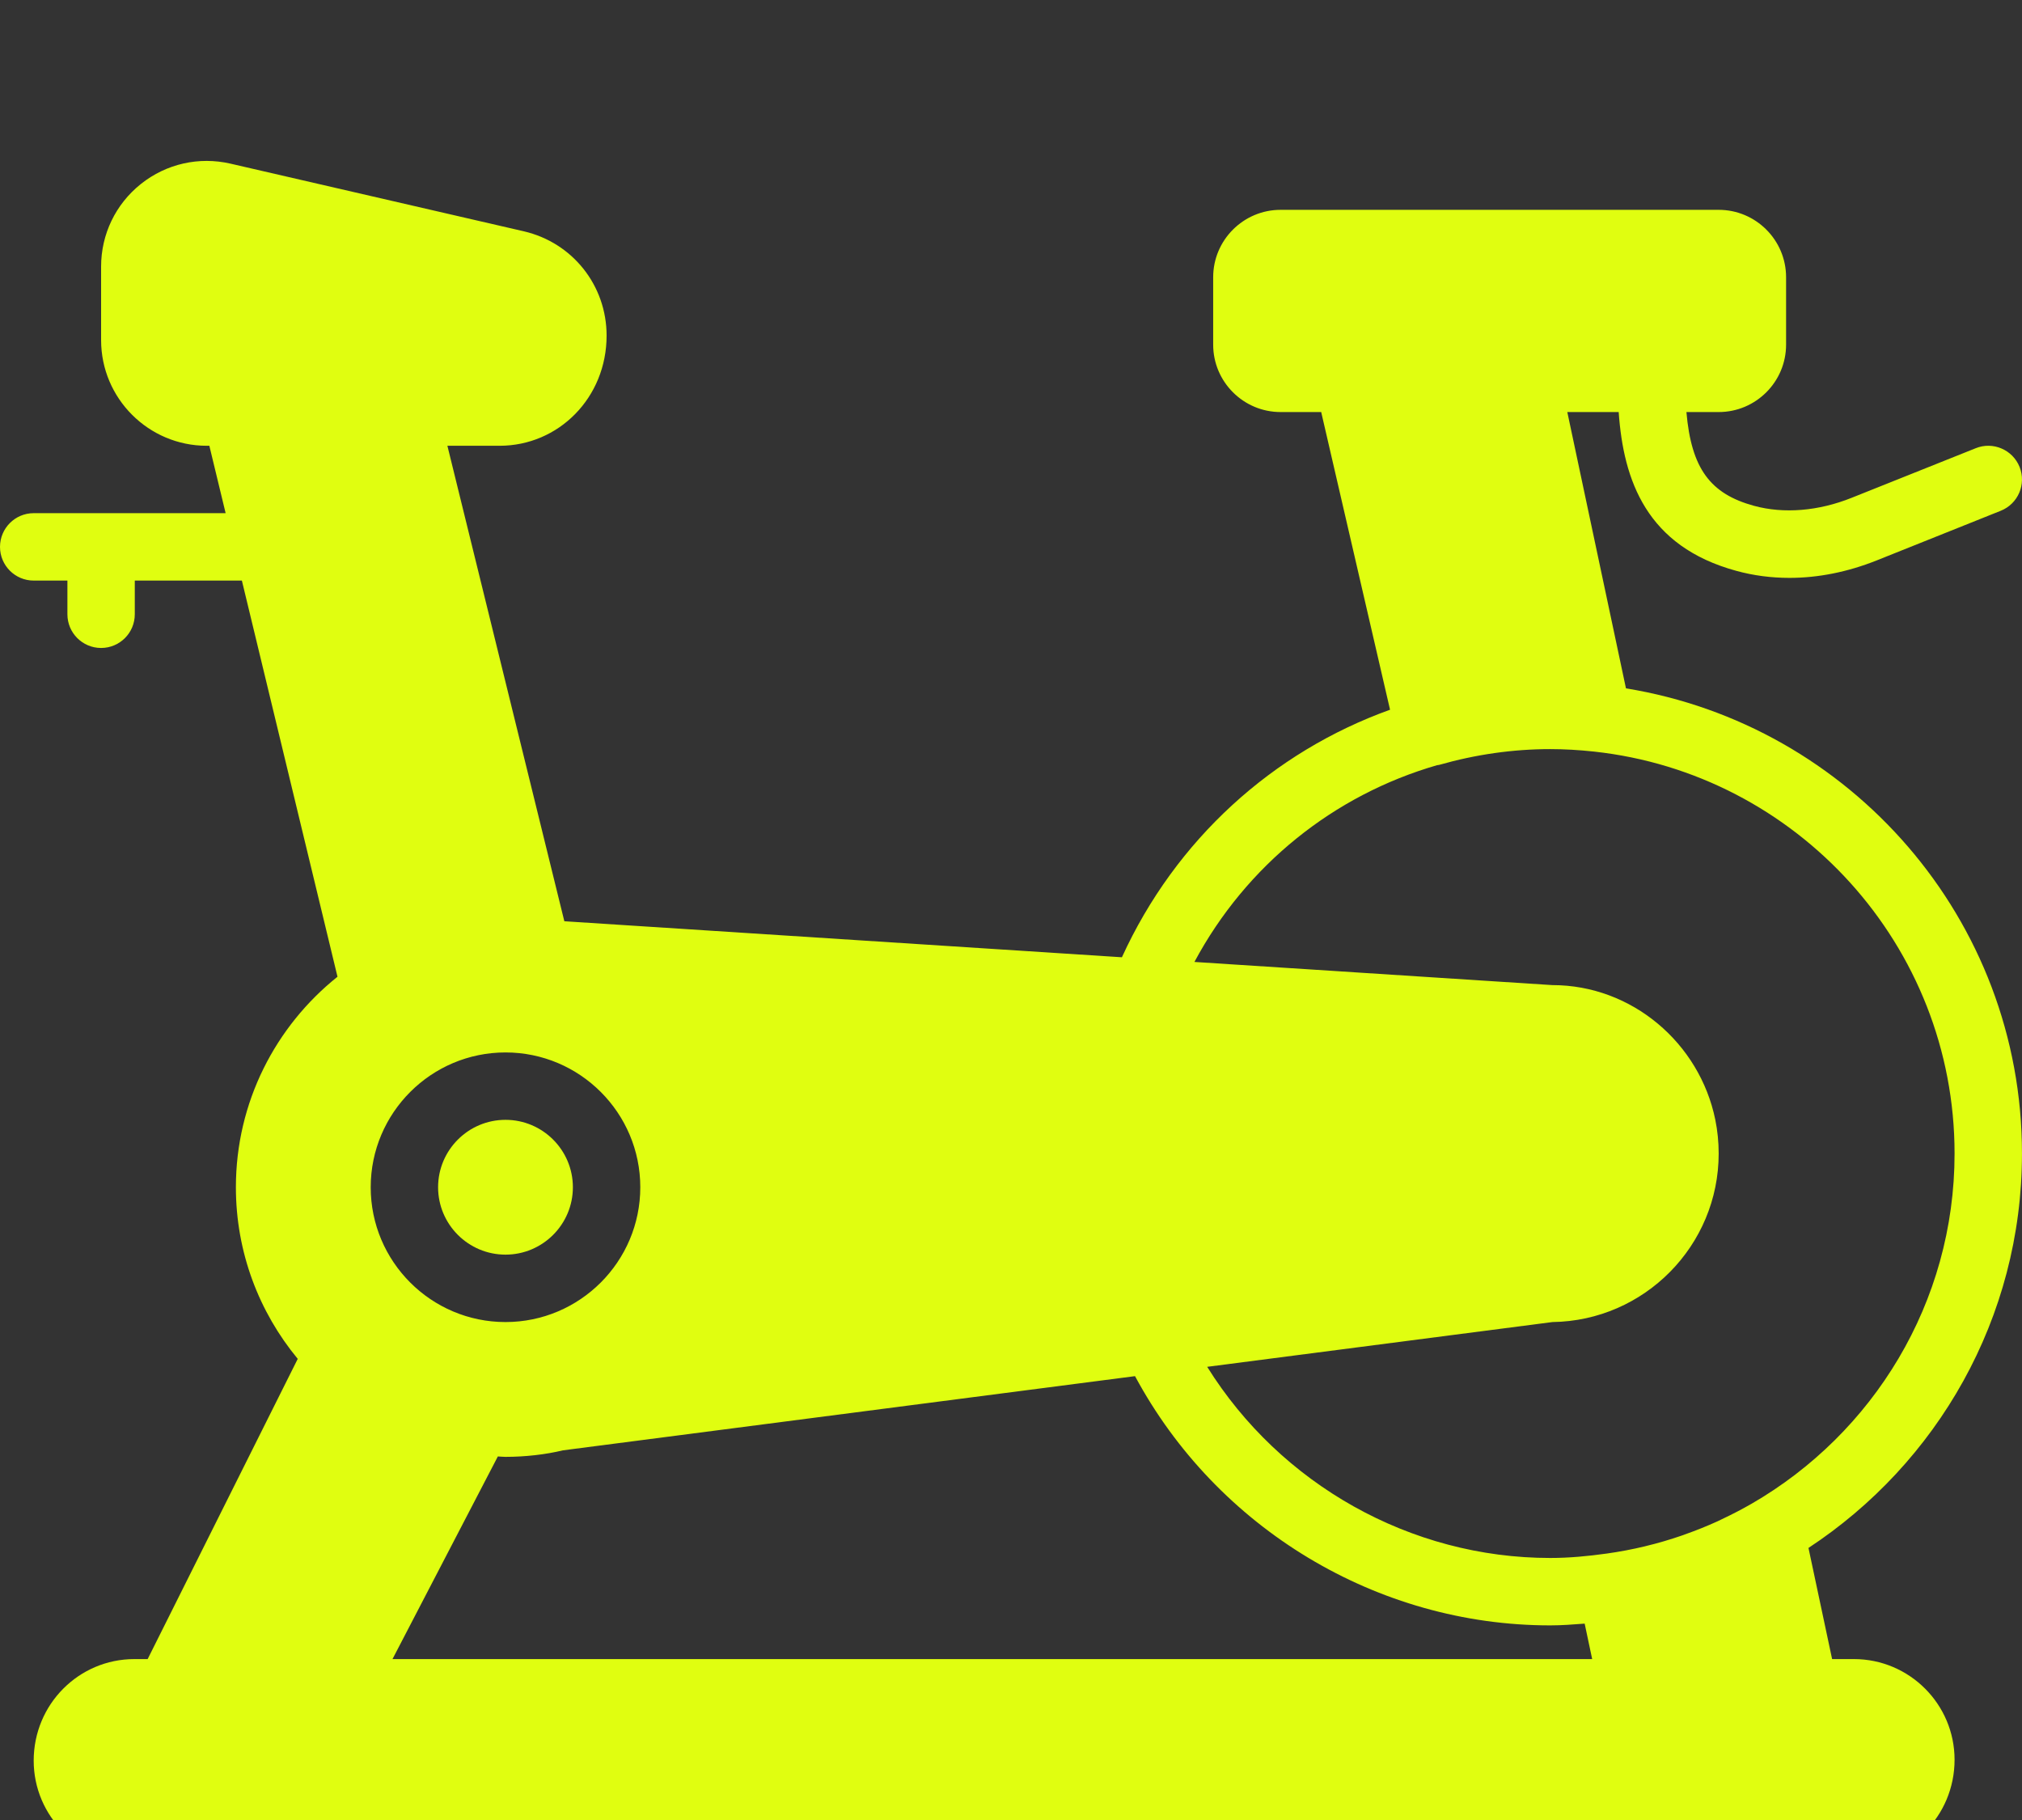 <svg width="80" height="72" viewBox="0 0 80 72" fill="none" xmlns="http://www.w3.org/2000/svg">
<rect x="0" y="0" width="80" height="72" fill="#333333" stroke="none"/>
<g clip-path="url(#clip0_43_381)">
<path d="M79.999 45.634C79.999 36.365 73.201 28.673 64.331 27.232L62.01 16.301H64.043C64.231 19.003 65.142 21.613 68.697 22.583C69.378 22.77 70.082 22.861 70.801 22.861C71.935 22.861 73.1 22.629 74.25 22.171L79.16 20.206C79.844 19.932 80.178 19.157 79.904 18.472C79.631 17.79 78.85 17.456 78.171 17.731L73.261 19.693C71.947 20.22 70.578 20.332 69.399 20.011C67.67 19.539 66.917 18.541 66.723 16.301H67.999C69.47 16.301 70.666 15.105 70.666 13.635V10.968C70.666 9.497 69.47 8.301 67.999 8.301H50.666C49.196 8.301 47.999 9.497 47.999 10.968V13.635C47.999 15.105 49.196 16.301 50.666 16.301H52.273L54.997 28.077C50.356 29.745 46.514 33.216 44.388 37.87L22.328 36.445L17.701 17.635H19.765C22.1 17.635 24 15.735 24 13.276C24 11.292 22.651 9.595 20.719 9.149L9.12 6.474C7.871 6.187 6.581 6.478 5.577 7.276C4.575 8.074 4 9.265 4 10.547V13.455C4 15.76 5.875 17.635 8.18 17.635H8.283L8.927 20.301H1.333C0.597 20.301 0 20.899 0 21.635C0 22.371 0.597 22.968 1.333 22.968H2.667V24.301C2.667 25.037 3.264 25.634 4 25.634C4.736 25.634 5.333 25.037 5.333 24.301V22.968H9.57L13.353 38.64C10.906 40.596 9.333 43.6 9.333 46.968C9.333 49.545 10.252 51.91 11.78 53.757L5.842 65.634H5.316C3.12 65.634 1.333 67.421 1.333 69.652C1.333 71.847 3.12 73.634 5.316 73.634H73.35C75.546 73.634 77.332 71.847 77.332 69.617C77.332 67.421 75.546 65.634 73.35 65.634H72.487L71.552 61.237C76.632 57.897 79.999 52.156 79.999 45.634ZM20 41.635C22.941 41.635 25.333 44.026 25.333 46.968C25.333 49.909 22.941 52.301 20 52.301C17.058 52.301 14.667 49.909 14.667 46.968C14.667 44.027 17.058 41.635 20 41.635ZM15.529 65.634L19.697 57.618C19.799 57.622 19.897 57.634 20 57.634C20.787 57.634 21.595 57.54 22.272 57.376L44.907 54.441C48.141 60.458 54.48 64.301 61.333 64.301C61.793 64.301 62.245 64.265 62.697 64.231L62.994 65.634H15.529V65.634ZM69.321 59.477C68.927 59.704 68.526 59.912 68.118 60.104C68.062 60.129 68.007 60.158 67.953 60.184C67.528 60.377 67.095 60.55 66.655 60.705C66.615 60.718 66.577 60.734 66.538 60.748C66.07 60.909 65.594 61.049 65.111 61.165C65.102 61.166 65.094 61.169 65.086 61.172C64.586 61.292 64.079 61.388 63.566 61.46H63.563C62.831 61.562 62.091 61.634 61.333 61.634C55.803 61.634 50.66 58.718 47.762 54.072L61.423 52.301C65.058 52.252 67.999 49.28 67.999 45.635C67.999 45.176 67.953 44.729 67.865 44.296C67.245 41.261 64.563 38.971 61.423 38.971H61.418L47.257 38.055C49.309 34.225 52.774 31.452 56.857 30.271C56.885 30.264 56.913 30.267 56.939 30.259C58.387 29.846 59.865 29.635 61.333 29.635C61.887 29.635 62.457 29.667 63.07 29.733C71.078 30.603 77.332 37.4 77.332 45.635C77.332 51.546 74.102 56.706 69.321 59.477Z" fill="#E0FE10"/>
<path d="M20 49.634C21.47 49.634 22.666 48.438 22.666 46.968C22.666 45.497 21.47 44.301 20 44.301C18.529 44.301 17.333 45.497 17.333 46.968C17.333 48.438 18.529 49.634 20 49.634Z" fill="#E0FE10"/>
</g>
<defs>
<clipPath id="clip0_43_381">
<rect width="80" height="80" fill="white"/>
</clipPath>
</defs>
</svg>

